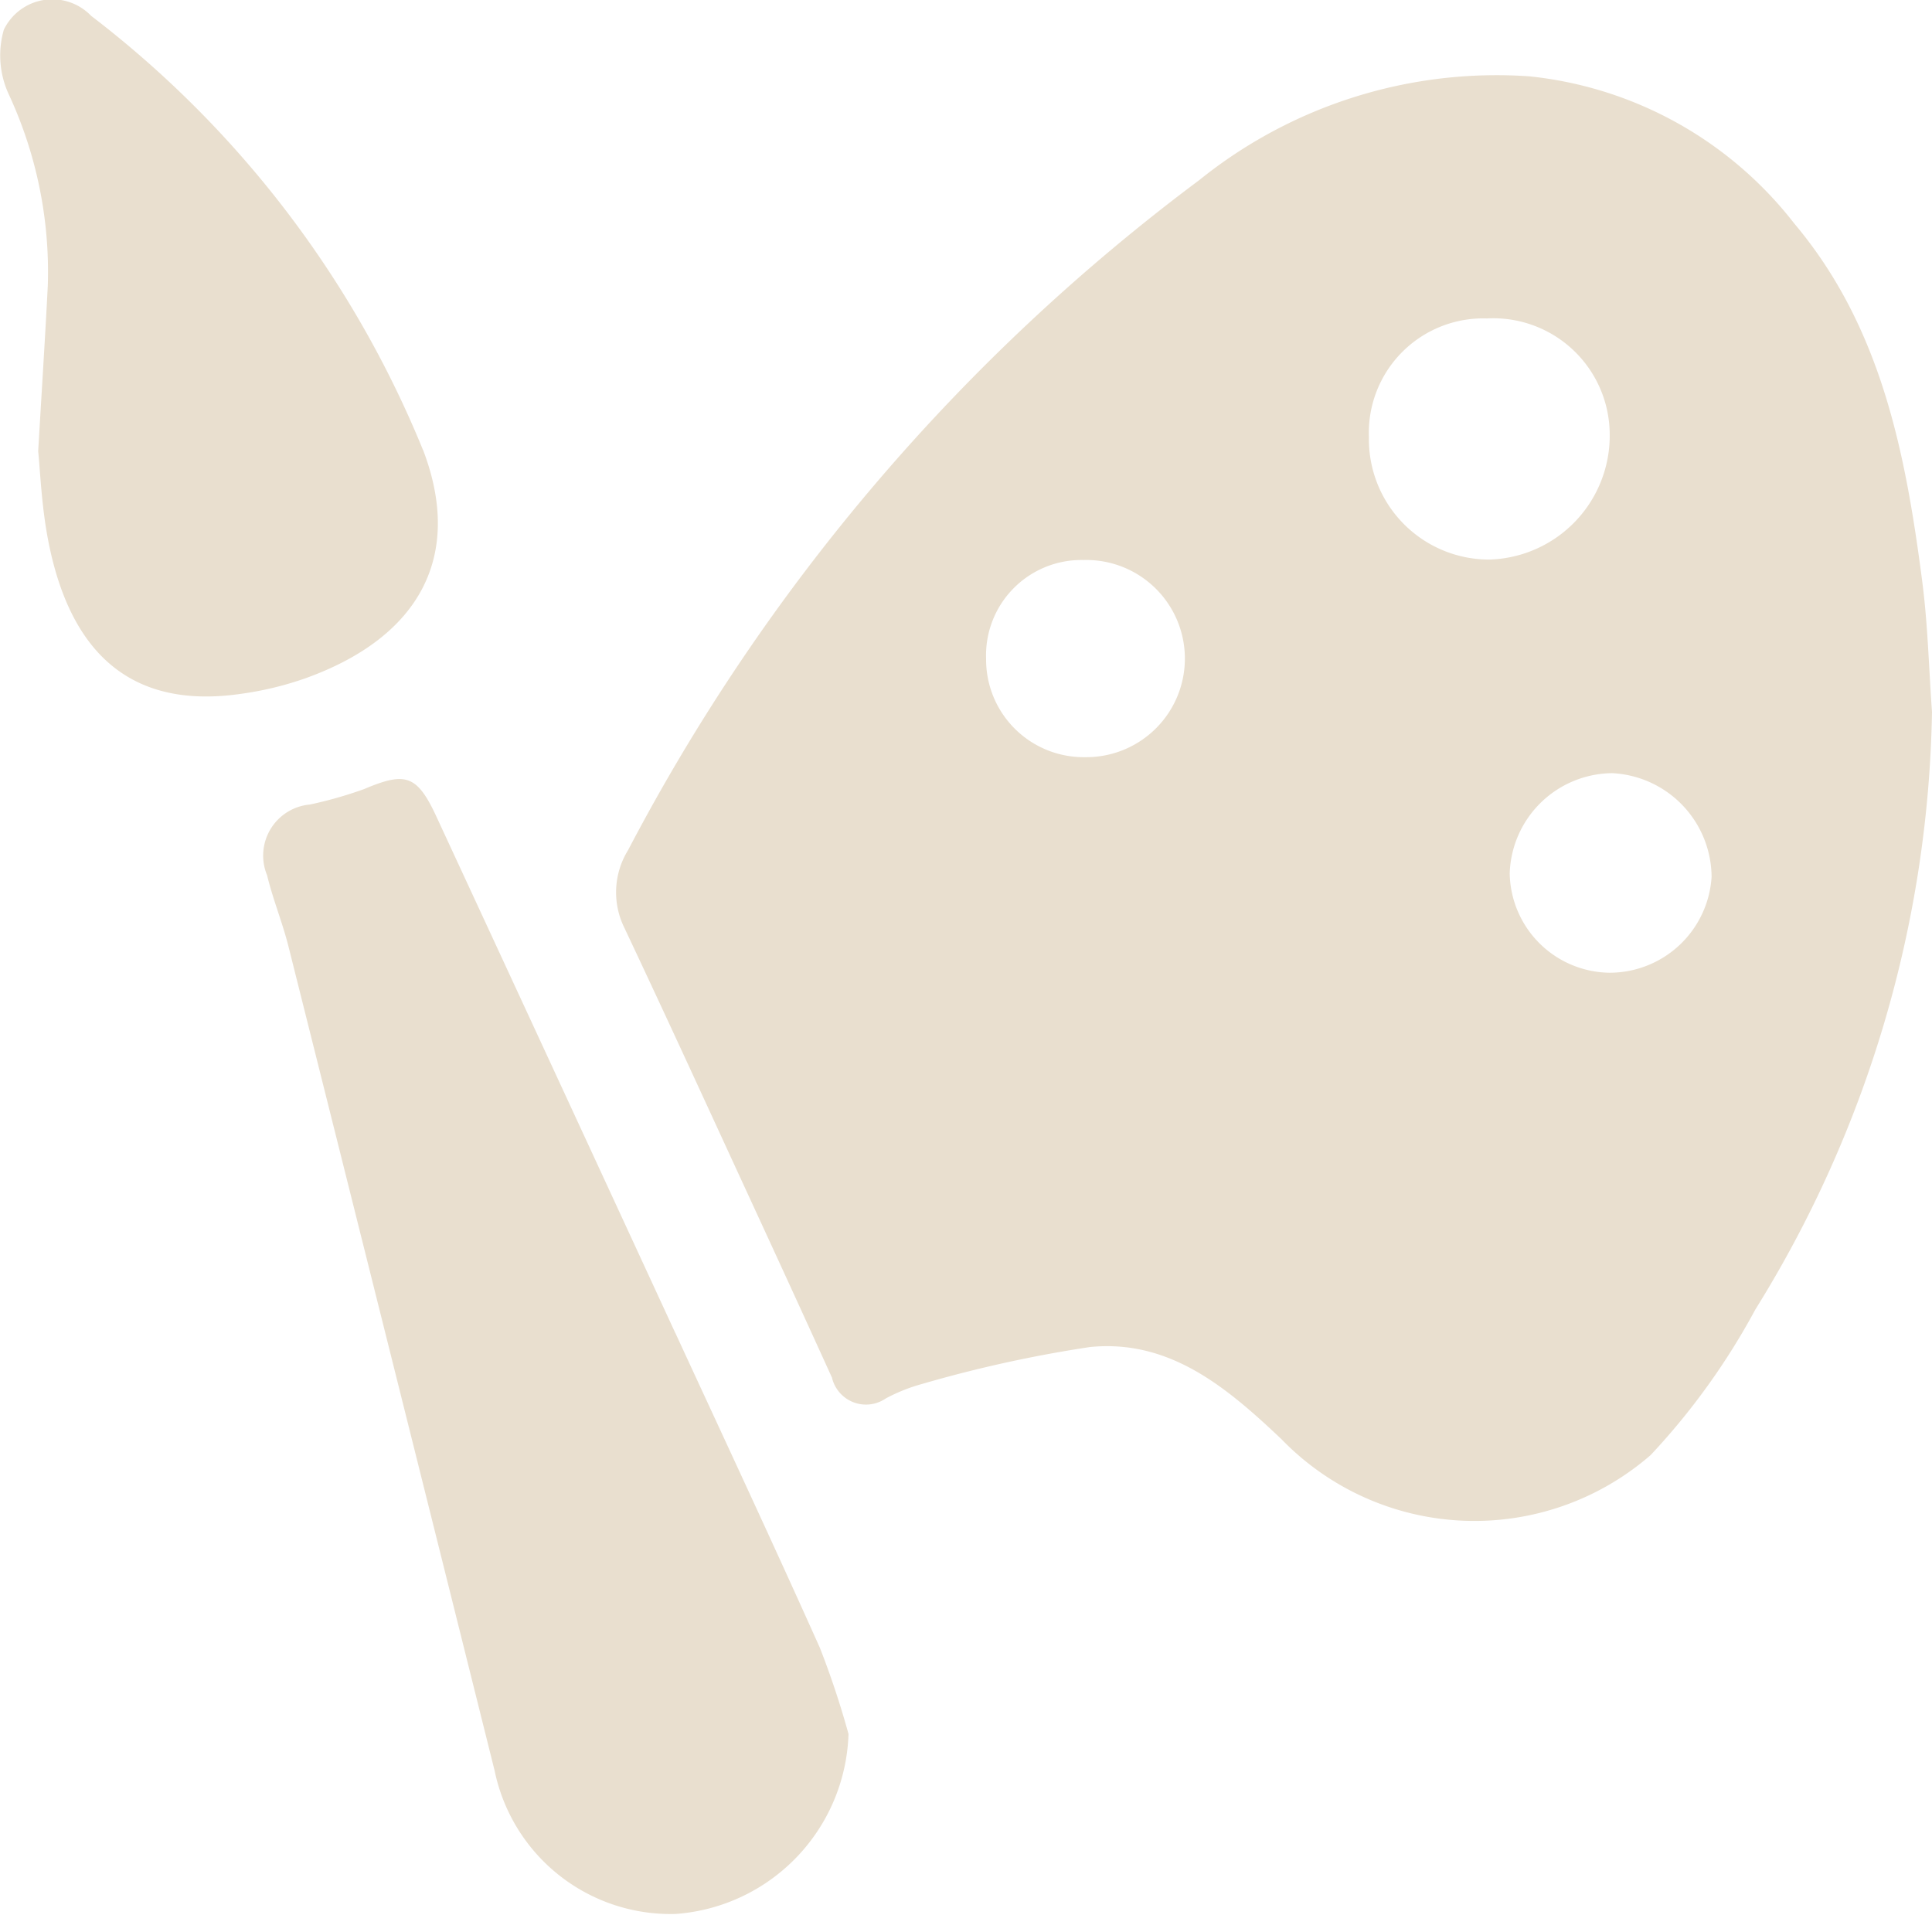 <svg xmlns="http://www.w3.org/2000/svg" width="43.362" height="42.975" viewBox="0 0 43.362 42.975"><g transform="translate(-167.252 -325.866)"><path d="M210.394,338.908c-.375-2.881-.92-5.71-2.874-8.029a8.646,8.646,0,0,0-5.944-3.3,10.634,10.634,0,0,0-7.406,2.328,44.551,44.551,0,0,0-12.821,15.039,1.8,1.8,0,0,0-.084,1.743c.984,2.084,1.942,4.179,2.907,6.271q.882,1.911,1.753,3.826a.784.784,0,0,0,1.207.467,3.915,3.915,0,0,1,.81-.324,28.923,28.923,0,0,1,3.774-.83c1.79-.179,3.075.911,4.295,2.066a6.029,6.029,0,0,0,8.288.359,15.554,15.554,0,0,0,2.35-3.267,26.2,26.2,0,0,0,3.965-13.412c-.071-.979-.093-1.964-.22-2.935m-18.784,3.95a2.191,2.191,0,0,1-2.226-2.206,2.14,2.14,0,0,1,2.186-2.219,2.213,2.213,0,1,1,.04,4.425m9.066-4.435a2.7,2.7,0,0,1-2.7-2.746,2.568,2.568,0,0,1,2.647-2.666,2.614,2.614,0,0,1,2.757,2.565,2.782,2.782,0,0,1-2.7,2.847m2.686,9.273a2.27,2.27,0,0,1-2.23-2.227,2.323,2.323,0,0,1,2.3-2.252,2.347,2.347,0,0,1,2.231,2.328,2.294,2.294,0,0,1-2.3,2.151" fill="#e9dfcf"/><path d="M182.409,355.785q-2.681-5.807-5.37-11.608c-.434-.932-.7-.987-1.617-.6a9.342,9.342,0,0,1-1.215.346,1.151,1.151,0,0,0-.96,1.589c.13.539.344,1.057.479,1.594q2.32,9.249,4.627,18.5a4.034,4.034,0,0,0,4.063,3.217,4.183,4.183,0,0,0,3.88-4.039,19.542,19.542,0,0,0-.642-1.933c-1.06-2.366-2.158-4.715-3.245-7.069" fill="#e9dfcf"/><path d="M176.744,335.961a23.385,23.385,0,0,0-7.446-9.739,1.209,1.209,0,0,0-1.96.311,2.083,2.083,0,0,0,.1,1.427,9.463,9.463,0,0,1,.887,4.311c-.056,1.113-.128,2.224-.216,3.722.043.408.072,1.207.221,1.984.506,2.648,1.953,3.8,4.311,3.464a7.4,7.4,0,0,0,1.462-.35c2.573-.923,3.554-2.748,2.643-5.13" fill="#e9dfcf"/></g></svg>